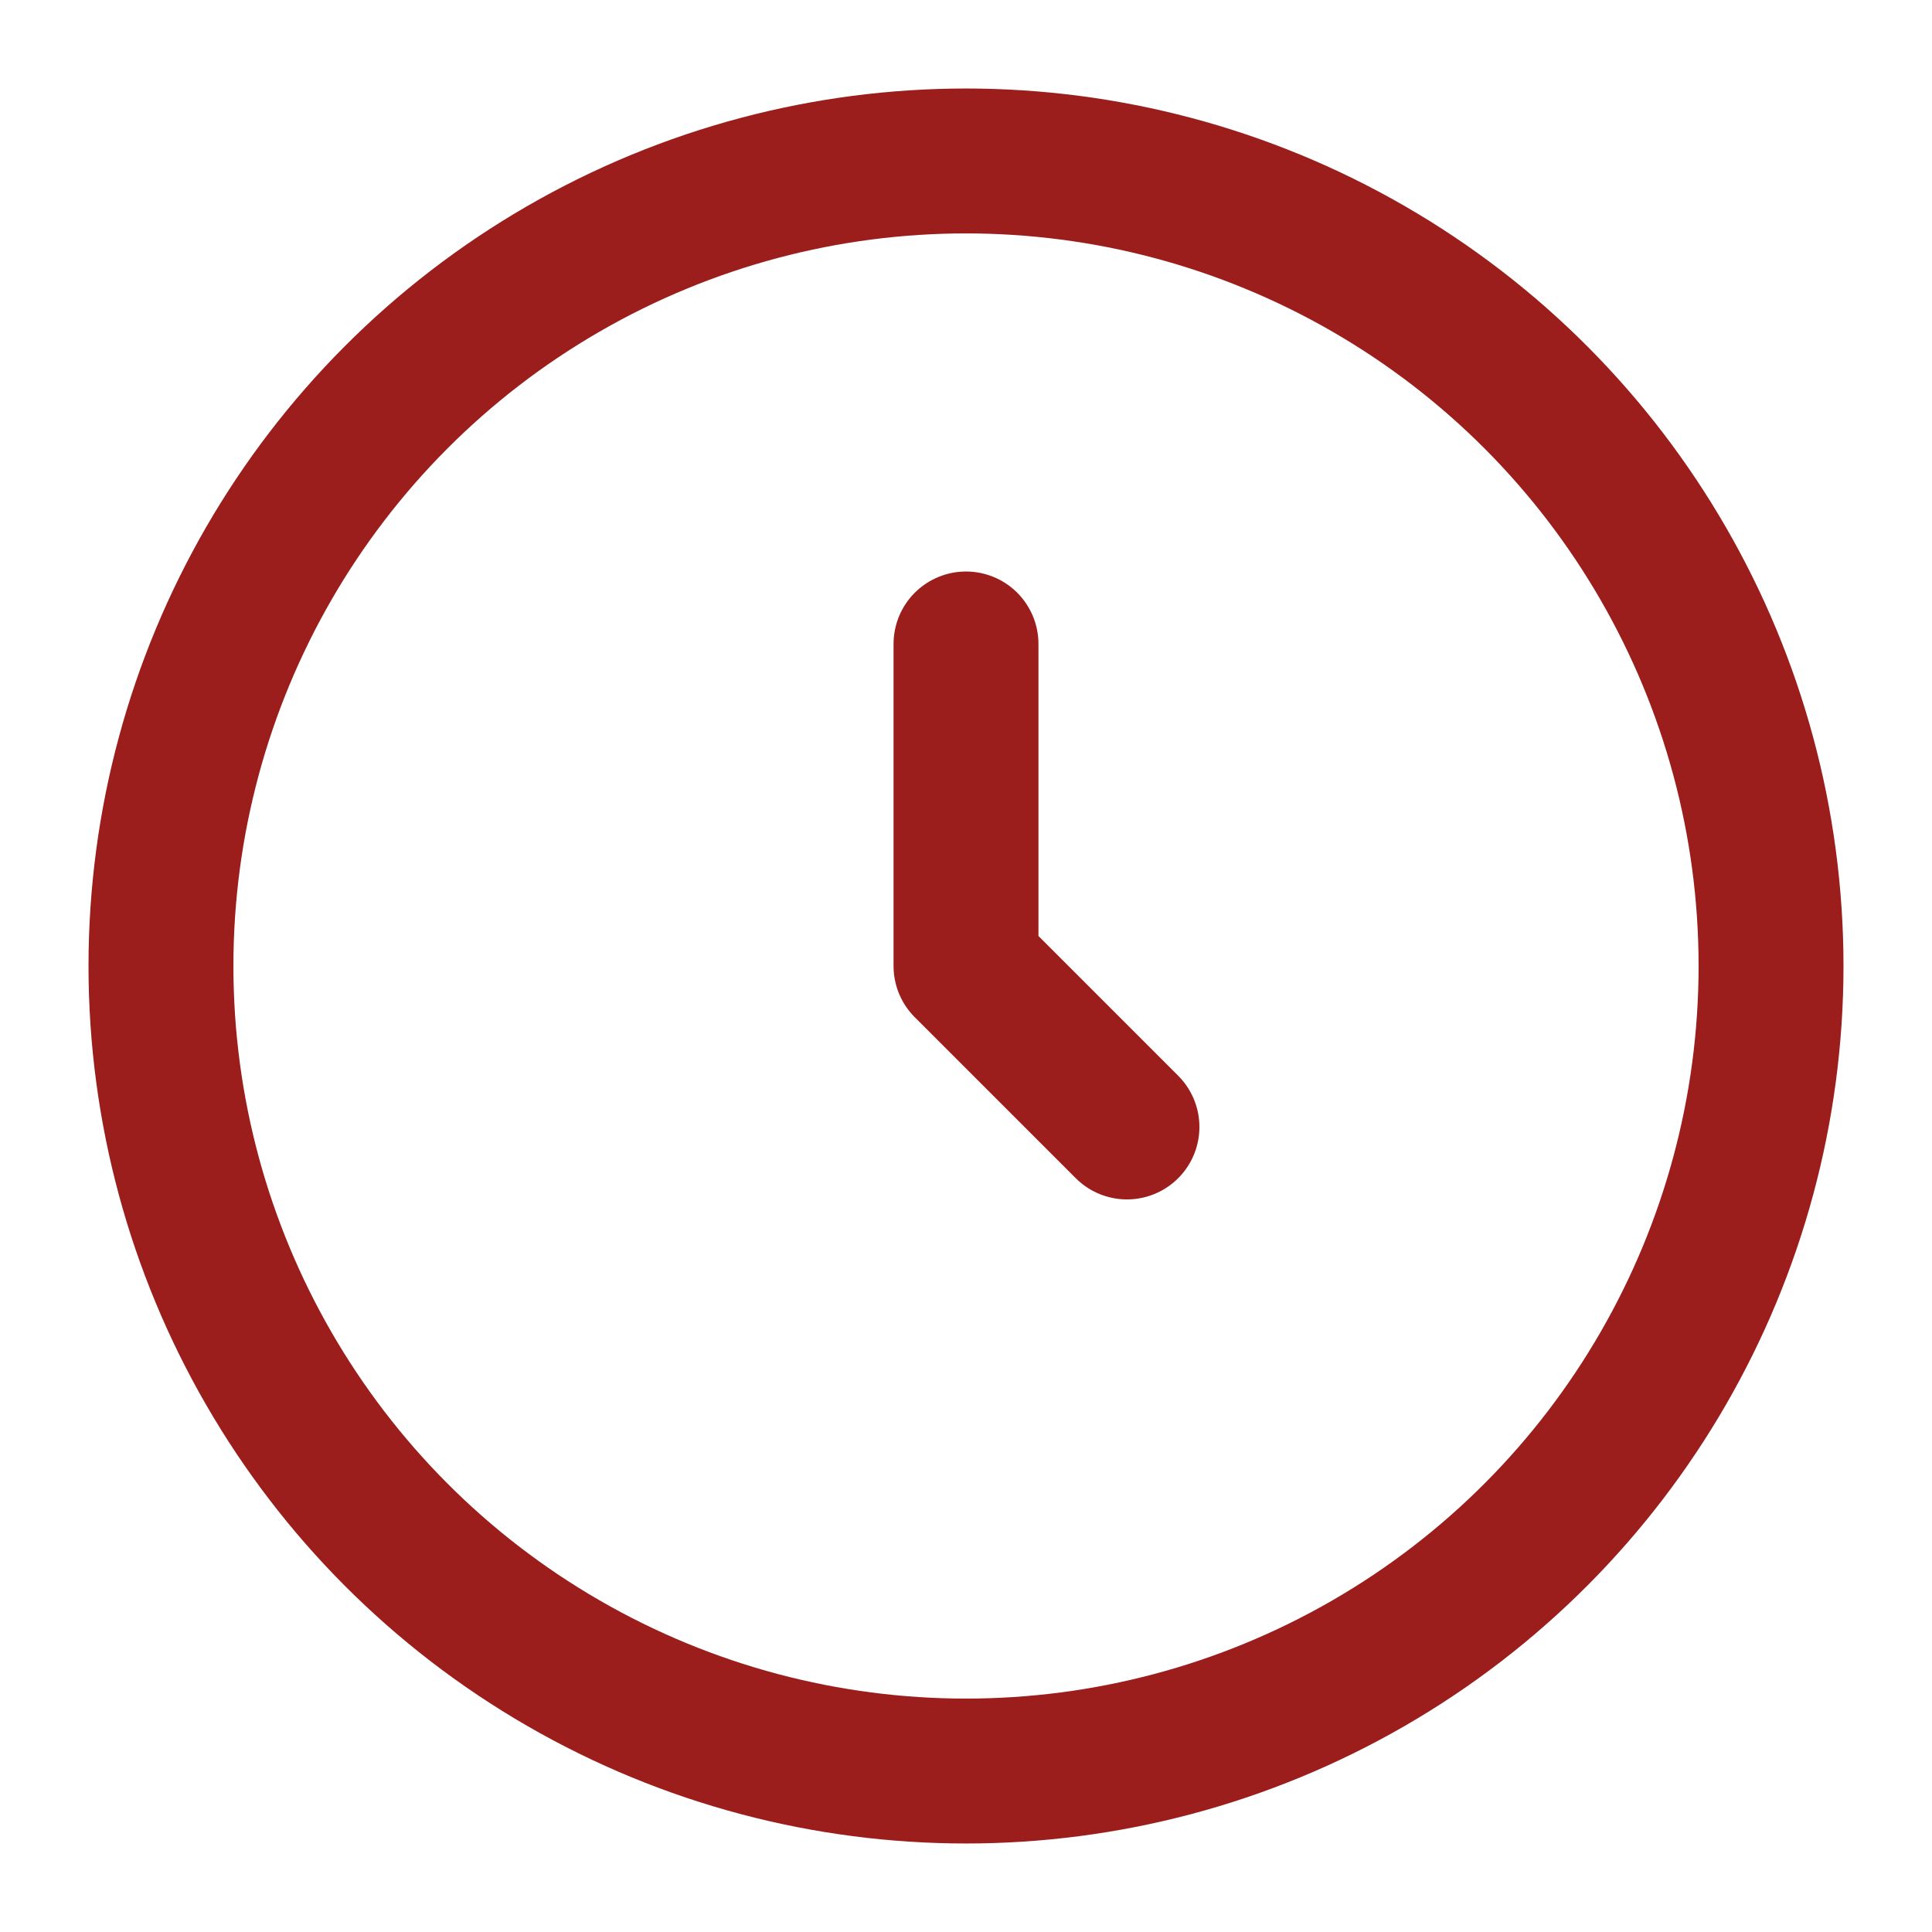 <svg width="16" height="16" viewBox="0 0 16 16" fill="none" xmlns="http://www.w3.org/2000/svg">
<circle cx="8" cy="8" r="6.667" stroke="#9B1E1C" stroke-width="1.2"/>
<path d="M8 5.333V8L9.333 9.333" stroke="#9B1E1C" stroke-width="1.2" stroke-linecap="round" stroke-linejoin="round"/>
</svg>
